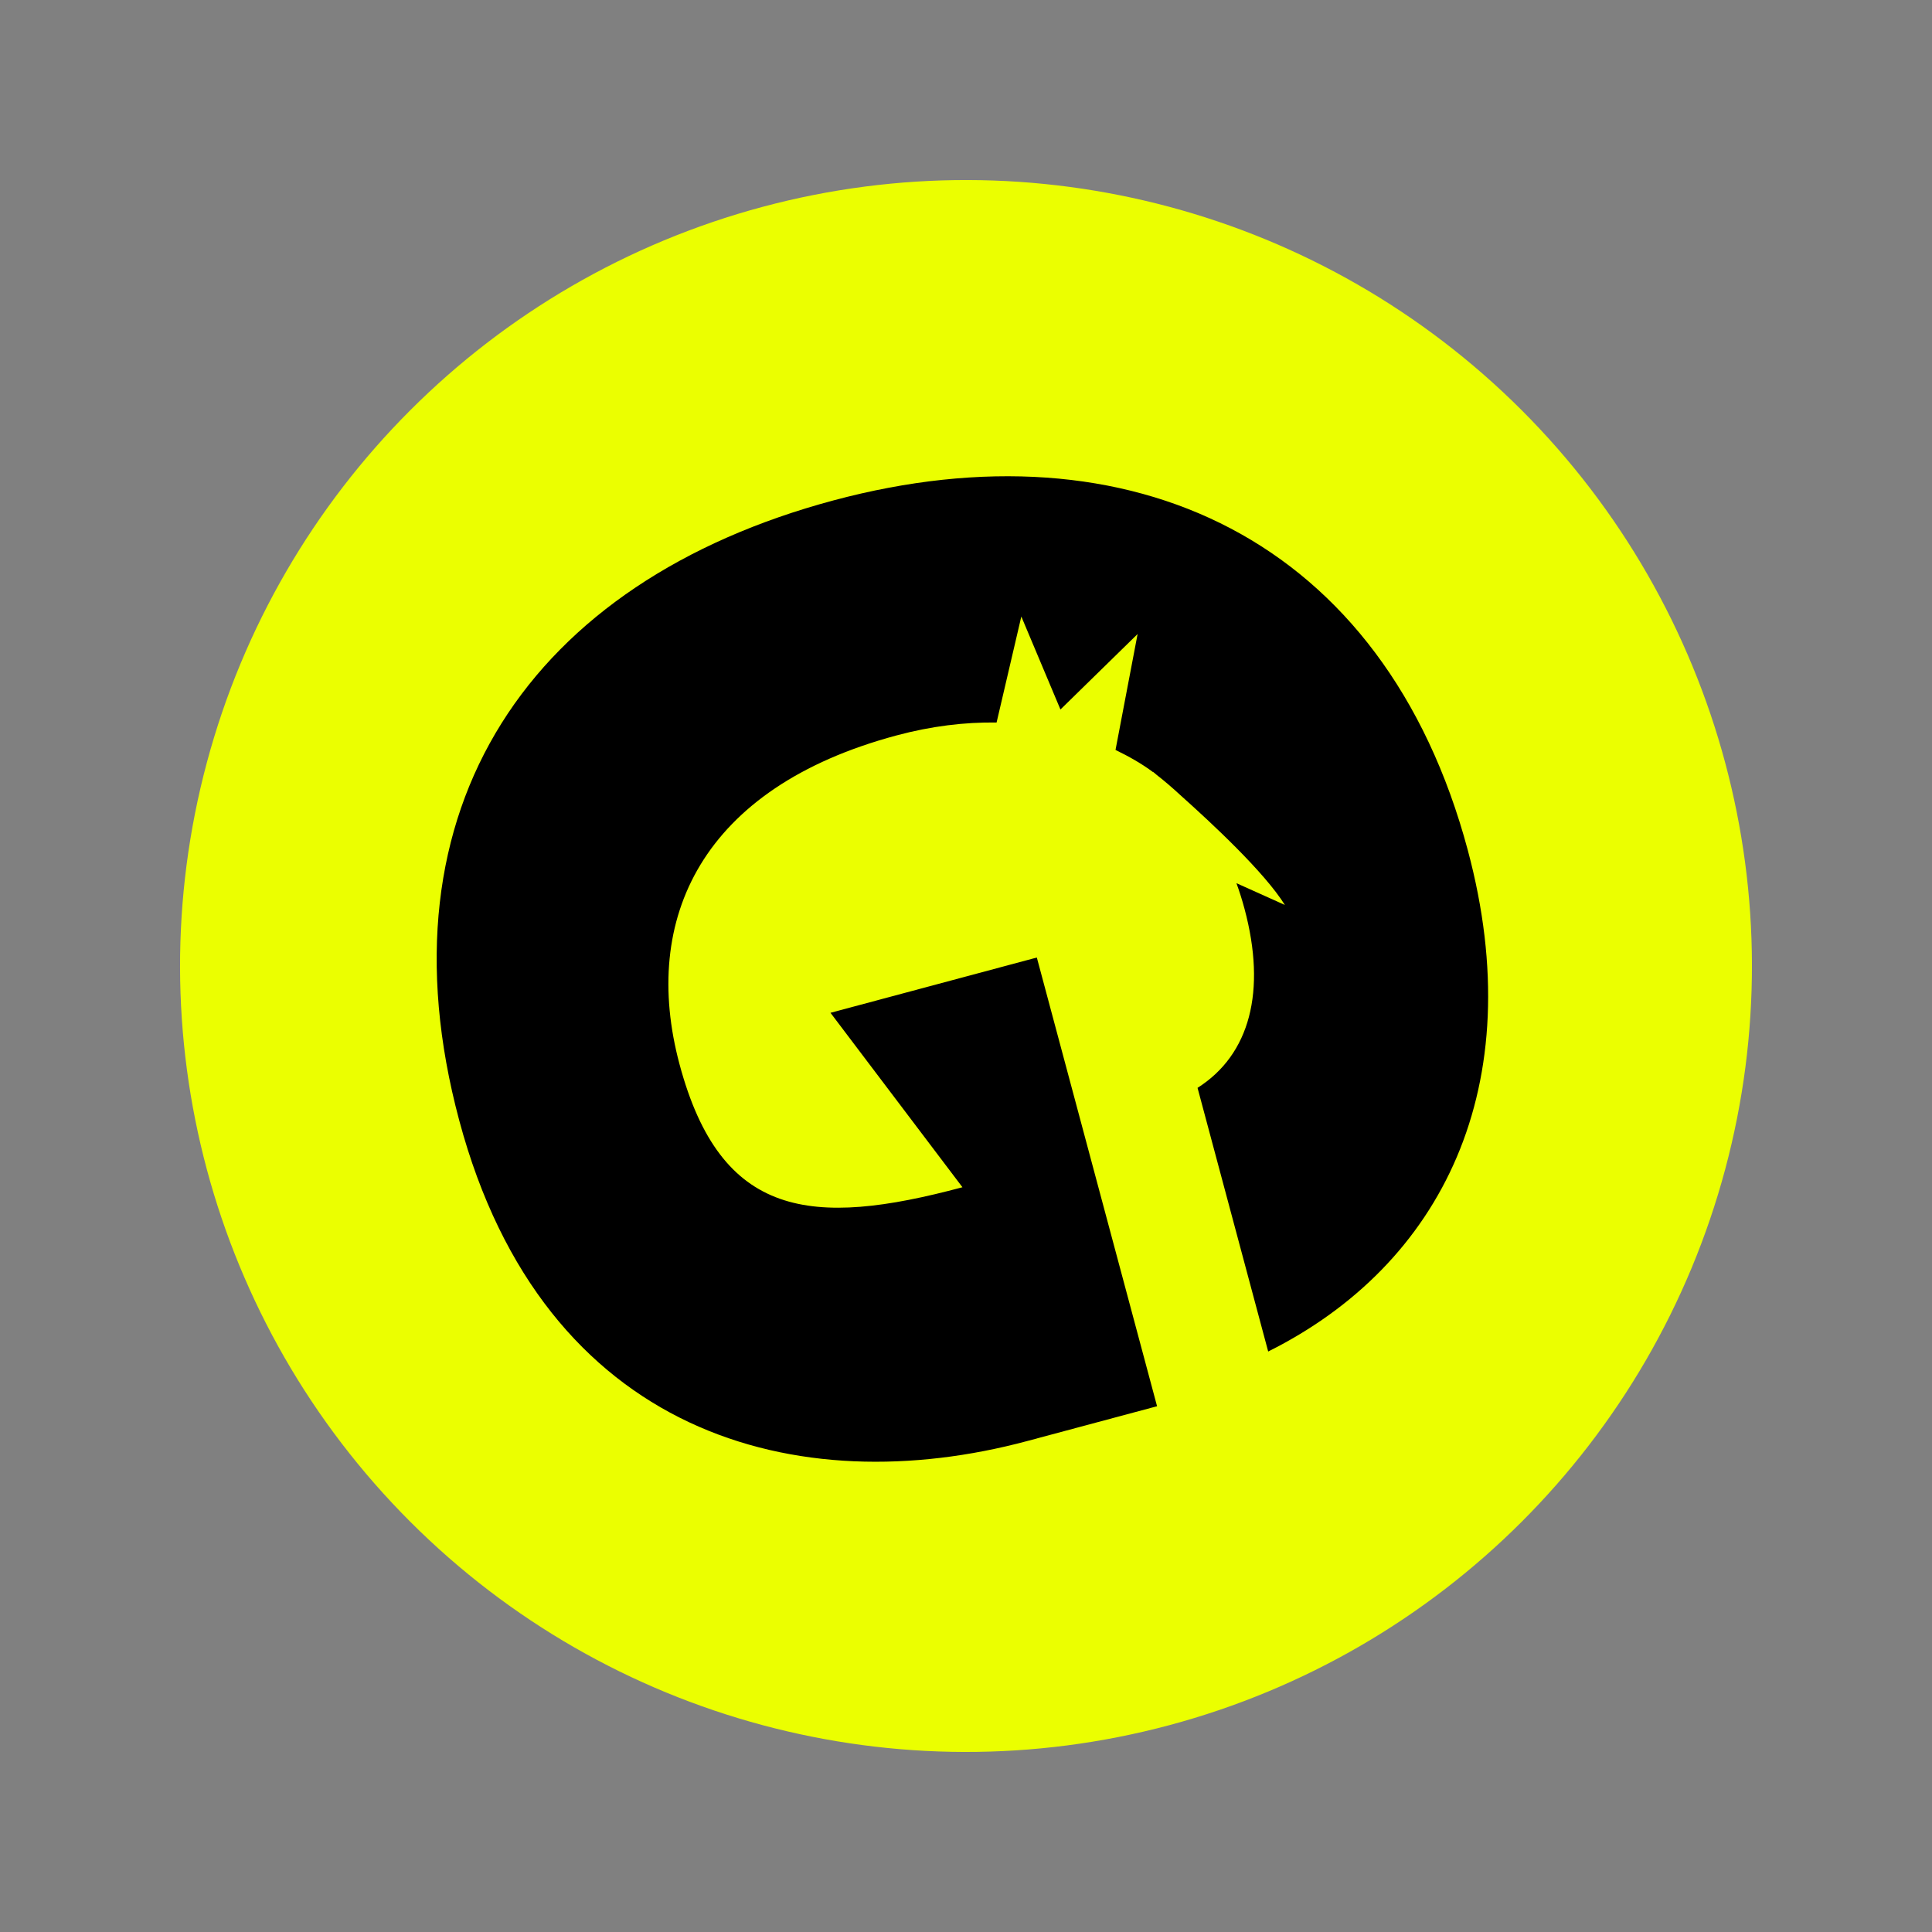 <svg width="124" height="124" viewBox="0 0 124 124" fill="none" xmlns="http://www.w3.org/2000/svg">
<rect x="0" y="0" width="124" height="124" fill="#808080" stroke="none"/>
<circle cx="62" cy="62" r="50.443" transform="rotate(75 62 62)" fill="#EBFF00"/>
<path d="M66.546 61.456L53.303 65.004L61.772 76.2C52.077 78.798 46.266 78.203 43.614 68.309C41.108 58.954 45.054 50.547 57.543 47.201C59.779 46.602 61.923 46.342 63.963 46.373L65.551 39.569L68.062 45.537L73.014 40.693L71.596 48.133C72.434 48.539 73.261 49 74.01 49.56L74.003 49.536C74.003 49.536 74.103 49.614 74.239 49.735C74.766 50.145 75.275 50.586 75.759 51.034C77.814 52.872 81.144 55.969 82.466 58.082L79.357 56.684C79.55 57.21 79.725 57.767 79.876 58.33C81.293 63.62 80.221 67.687 76.861 69.821L81.395 86.743C92.537 81.186 98.269 69.728 94.207 54.569C88.846 34.561 72.576 27.004 53.501 32.115C34.086 37.317 24.088 51.808 29.475 71.914C34.909 92.191 51.227 96.428 65.928 92.489L74.263 90.255L66.546 61.456Z" fill="black"/>
</svg>
